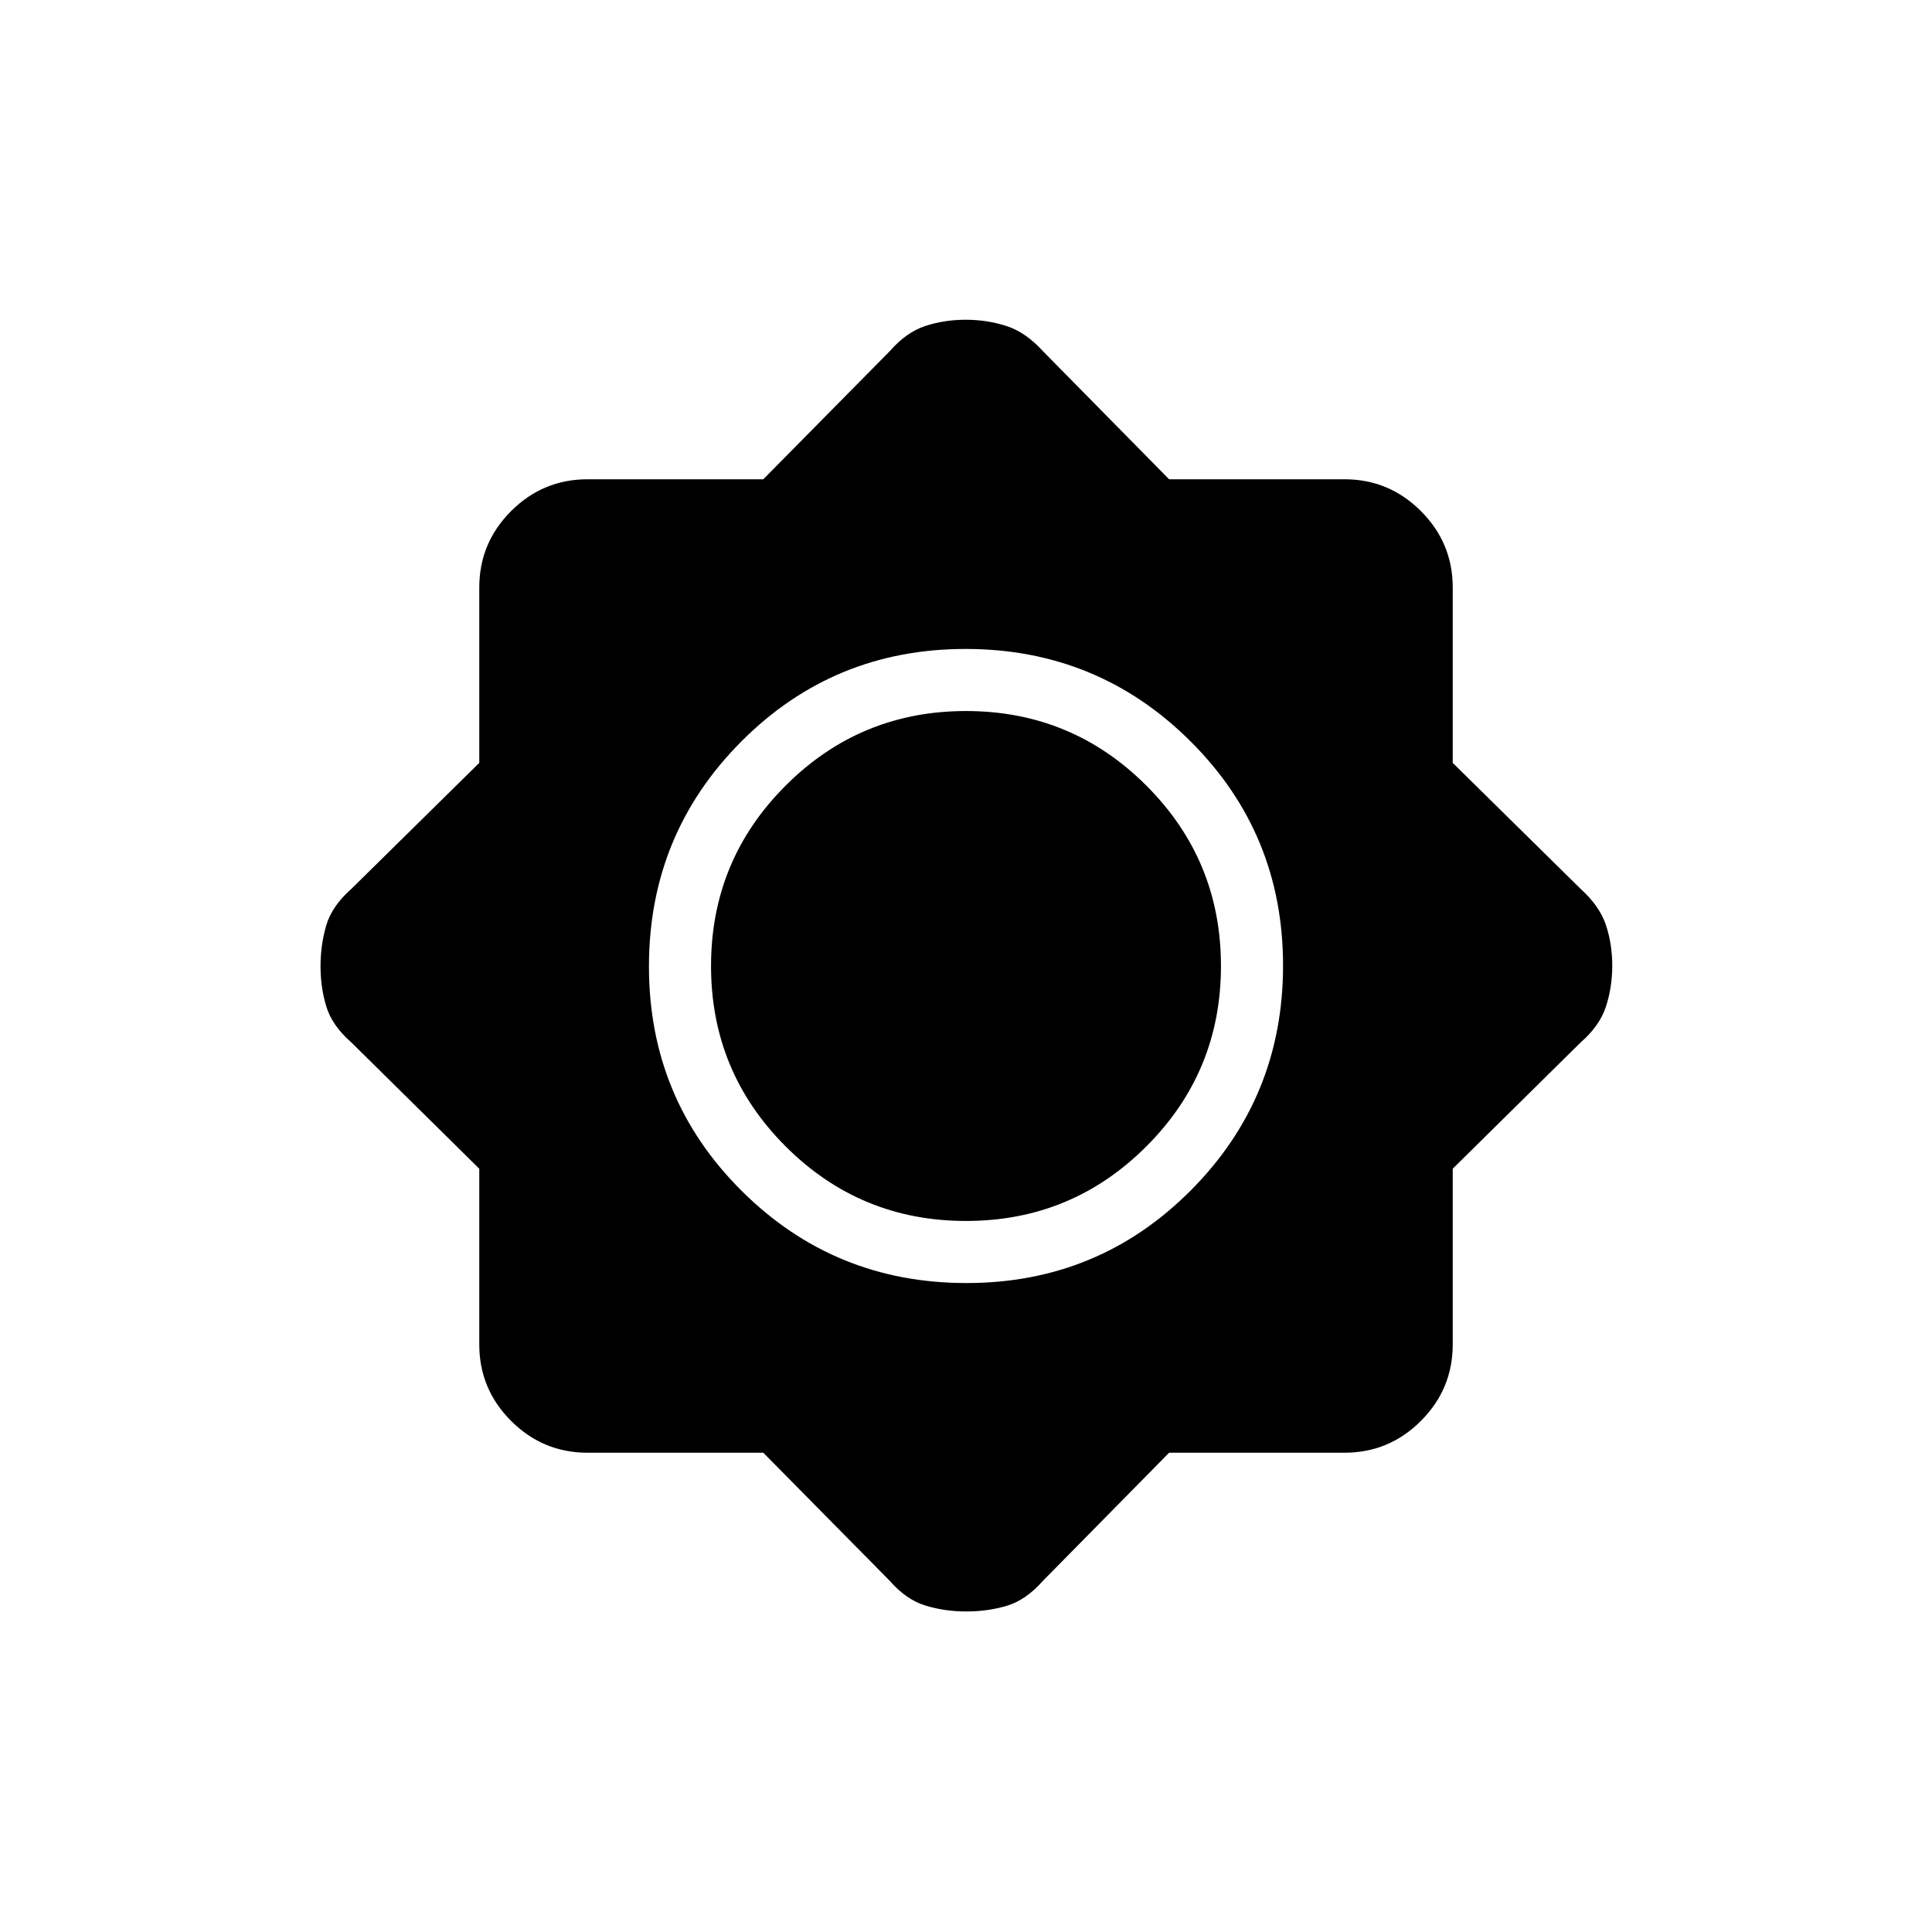 <svg xmlns="http://www.w3.org/2000/svg" height="20" viewBox="0 -960 960 960" width="20"><path d="M379.27-238.15h-87.32q-22.19 0-37.99-15.81-15.81-15.8-15.81-37.99v-87.32l-63.61-62.8q-9.46-8.24-12.37-17.71-2.9-9.48-2.9-20.07t2.81-20.24q2.81-9.65 12.46-18.18l63.61-62.66v-87.12q0-22.19 15.81-37.99 15.8-15.81 37.99-15.81h87.32l62.8-63.61q8.24-9.46 17.71-12.56 9.48-3.1 20.07-3.1t20.22 3.1q9.62 3.1 18.2 12.56l62.66 63.61h87.12q22.19 0 37.99 15.81 15.81 15.8 15.81 37.99v87.12l63.61 62.66q9.46 8.58 12.56 18.05 3.1 9.48 3.1 20.07t-3.1 20.22q-3.1 9.62-12.56 17.86l-63.61 62.8v87.32q0 22.19-15.81 37.99-15.8 15.81-37.99 15.81h-87.12l-62.66 63.61q-8.52 9.65-18.02 12.46-9.49 2.81-20.11 2.81-10.59 0-20.21-2.9-9.62-2.91-17.86-12.37l-62.8-63.61Zm100.95-84.31q65.66 0 111.49-46.05 45.83-46.04 45.83-111.71 0-65.66-46.05-111.49-46.04-45.83-111.71-45.83-65.66 0-111.49 46.05-45.83 46.04-45.83 111.71 0 65.66 46.05 111.49 46.04 45.83 111.71 45.83Zm-.22-30.85q-52.58 0-89.63-37.06-37.06-37.05-37.06-89.63t37.06-89.63q37.05-37.06 89.63-37.06t89.63 37.06q37.06 37.05 37.06 89.63t-37.06 89.63q-37.05 37.06-89.63 37.06Z"/></svg>
